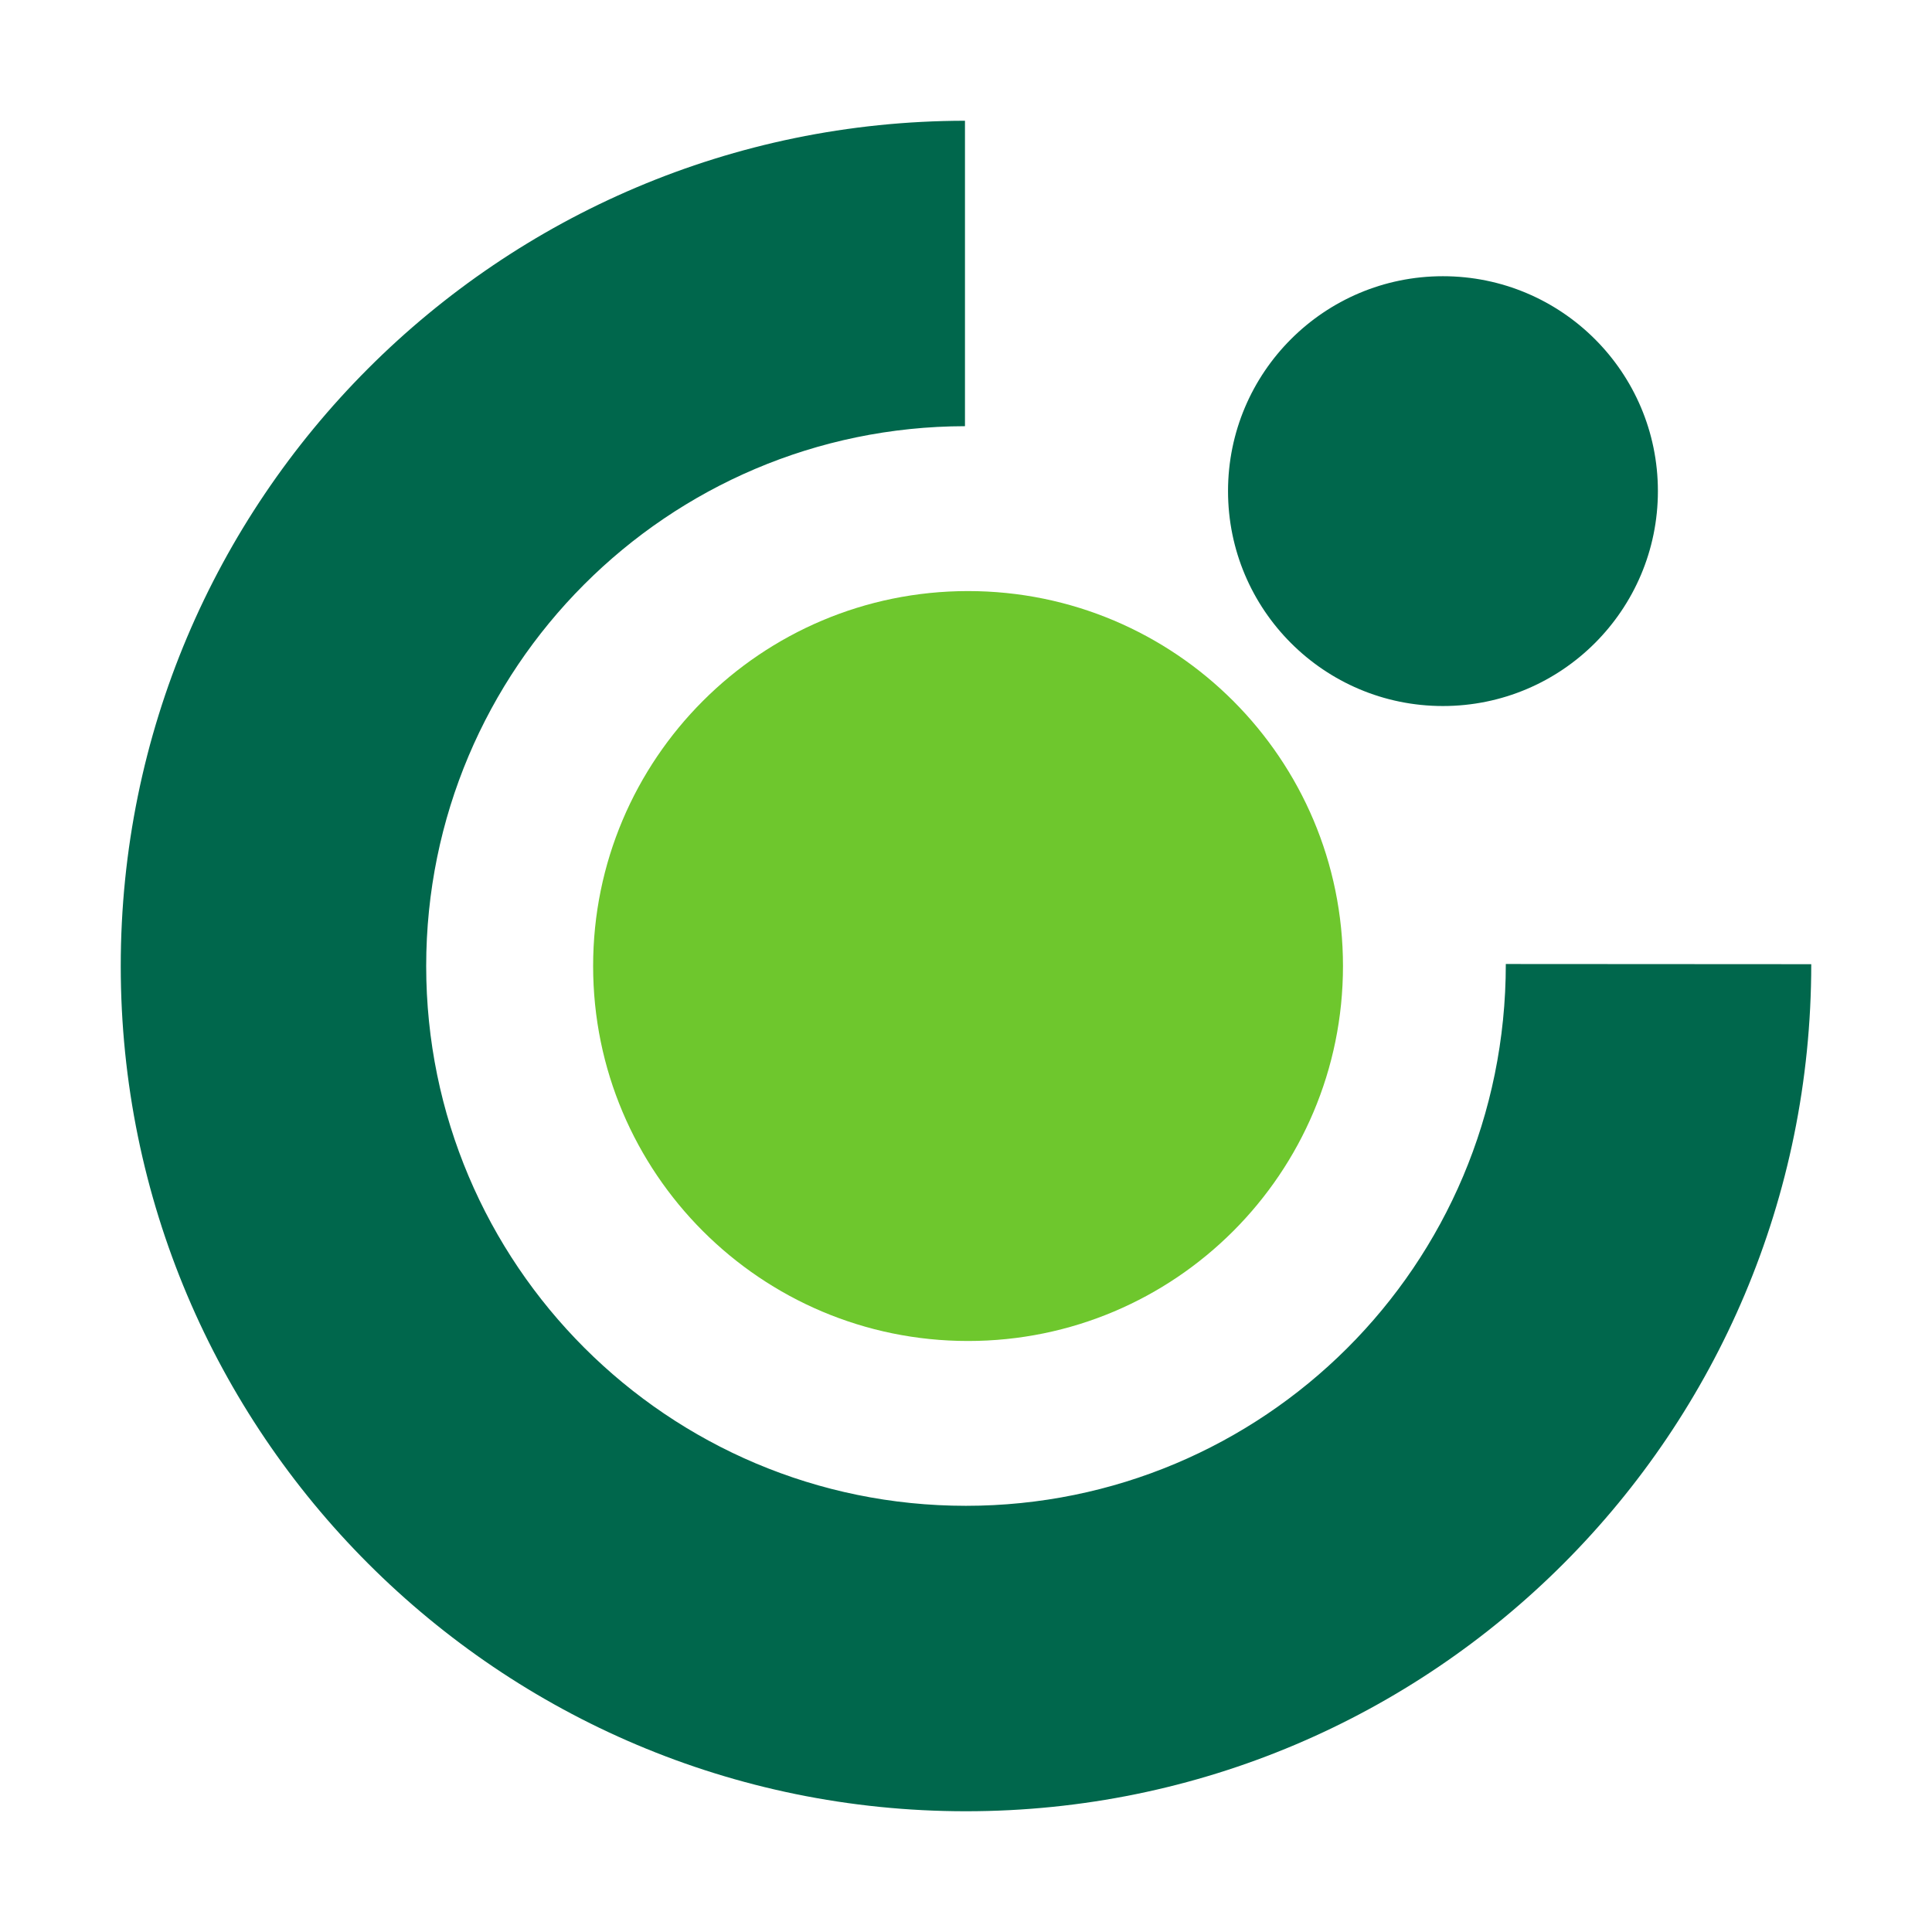 <svg width="32" height="32" viewBox="0 0 32 32" fill="none" xmlns="http://www.w3.org/2000/svg">
<path d="M9.824 16.001C9.824 12.571 12.604 9.79 16.034 9.79C19.464 9.79 22.244 12.571 22.244 16.001C22.244 19.43 19.464 22.211 16.034 22.211C12.604 22.211 9.824 19.43 9.824 16.001Z" fill="#6EC72D"/>
<path d="M20.34 8.134C20.34 6.169 21.934 4.575 23.899 4.575C25.866 4.575 27.46 6.169 27.46 8.134C27.46 10.1 25.866 11.694 23.899 11.694C21.934 11.694 20.34 10.1 20.34 8.134ZM2 16.001C2 8.274 8.259 2.009 15.983 2V7.059C11.053 7.068 7.059 11.068 7.059 16.001C7.059 20.939 11.062 24.941 15.999 24.941C20.908 24.941 24.941 20.977 24.941 15.967L30 15.97C30 23.733 23.732 30 15.999 30C8.267 30 2 23.733 2 16.001" fill="#00674C"/>
</svg>
